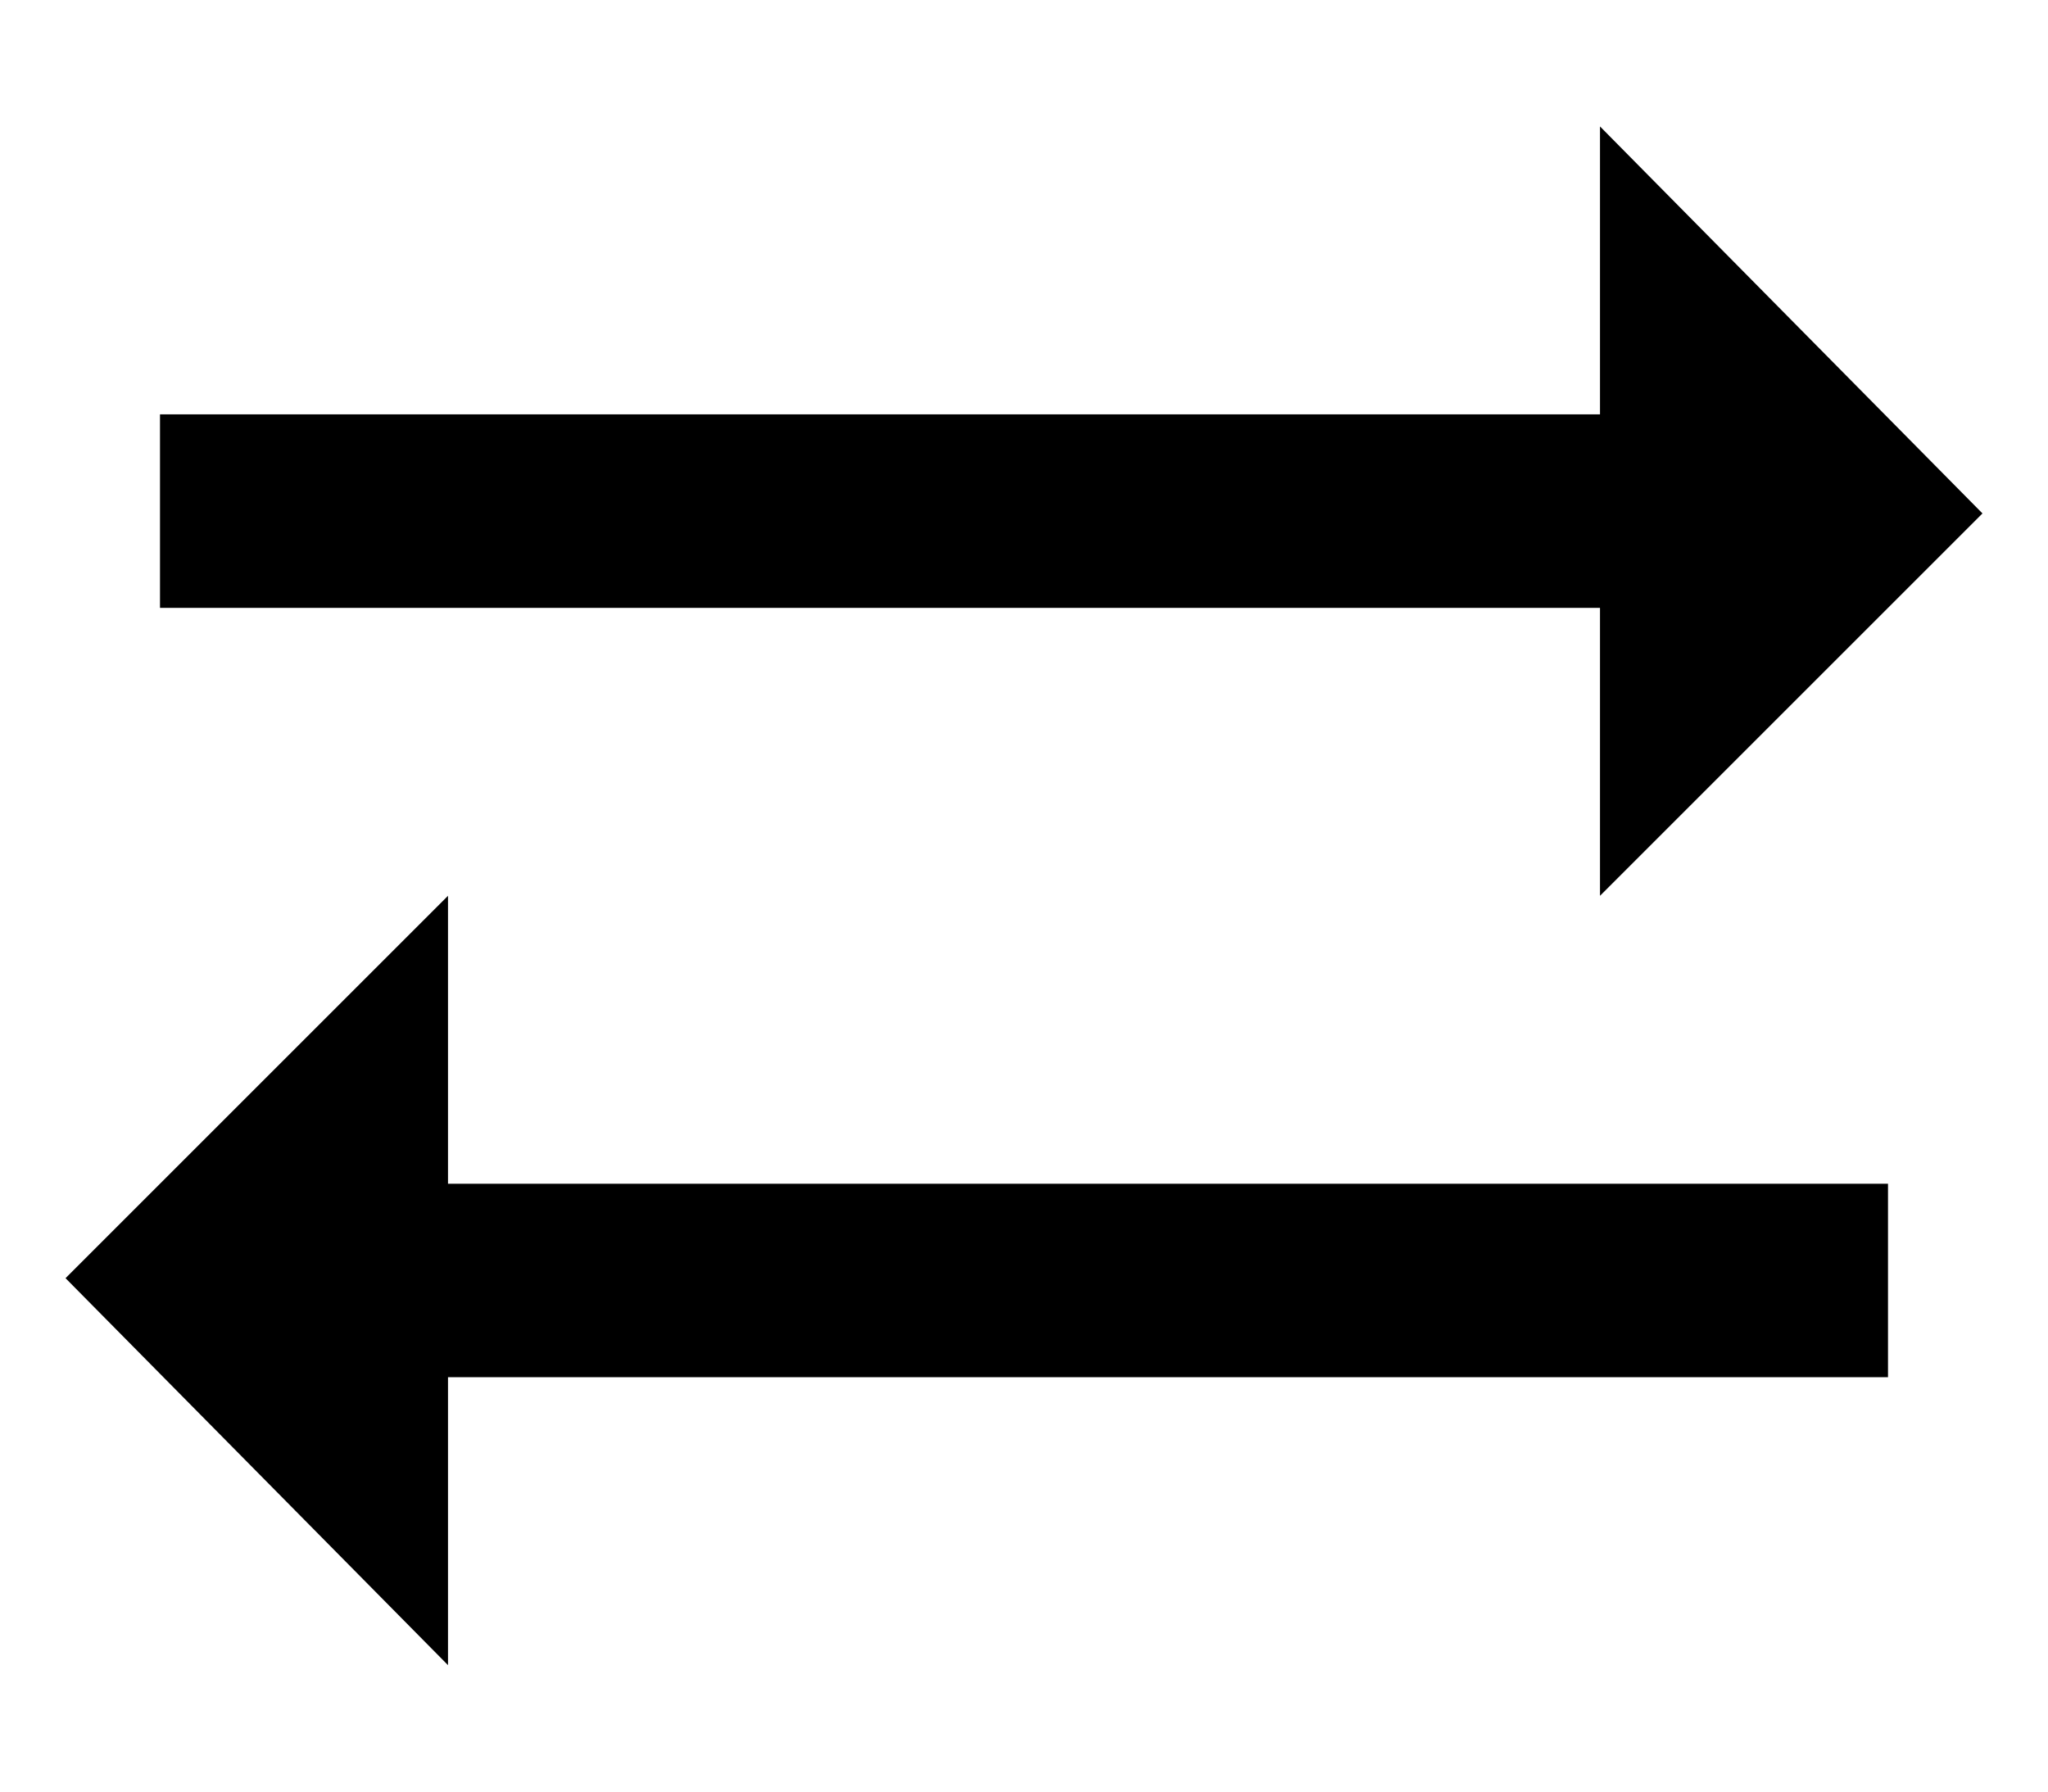 <svg width="16" height="14" viewBox="0 0 16 14" fill="none" xmlns="http://www.w3.org/2000/svg">
<path d="M15.488 4.012L12.5 0.988V3.238H1.25V4.75H12.5V7L15.488 4.012ZM0.512 9.988L3.5 13.012V10.762H14.75V9.25H3.5V7L0.512 9.988Z" fill="black"/>
</svg>
